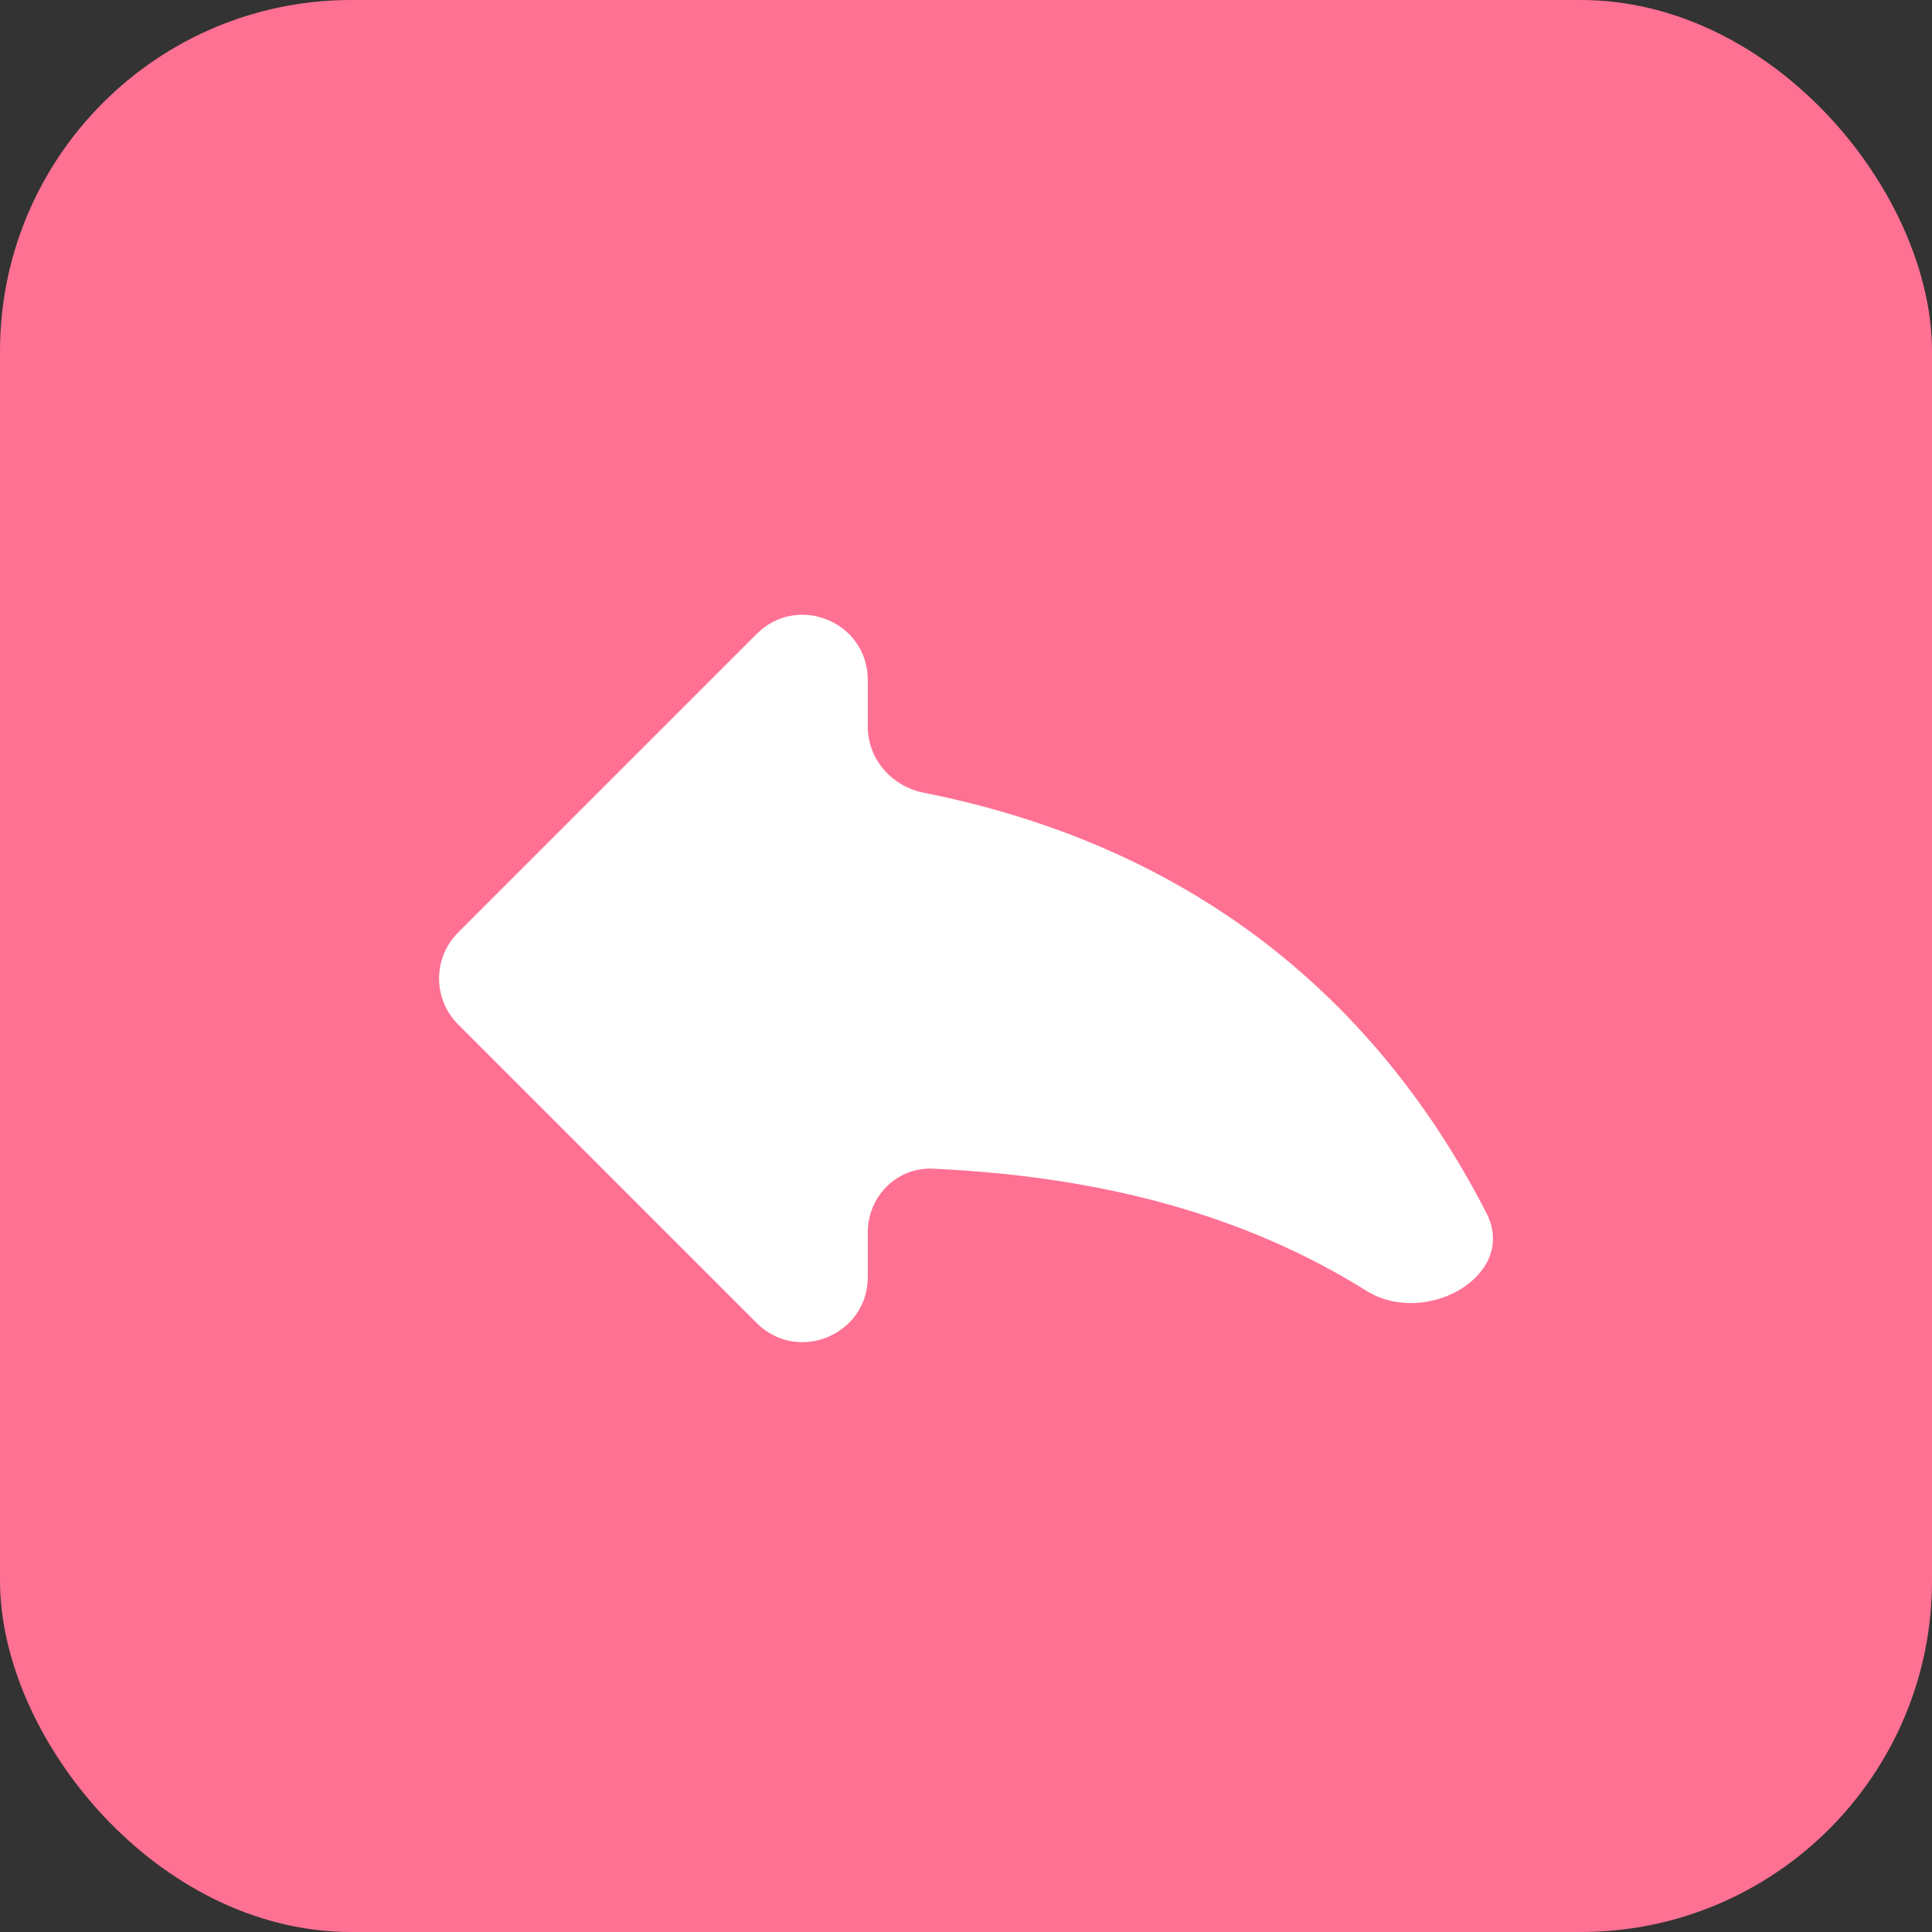 <svg fill="none" height="44" viewBox="0 0 44 44" width="44" xmlns="http://www.w3.org/2000/svg"><rect x="0" y="0" width="44" height="44" fill="#333333" stroke="none"/><rect fill="#ff7193" height="44" rx="8" width="44" y="0"/><path clip-rule="evenodd" d="m21.033 18.053c-.724-.144-1.27-.764-1.27-1.502v-1.065c0-1.321-1.597-1.982-2.531-1.048l-6.798 6.798c-.579.579-.579 1.518 0 2.096l6.798 6.798c.934.934 2.531.272 2.531-1.048v-1.017c0-.819.665-1.487 1.483-1.449 3.904.178 7.152 1.08 9.87 2.779 1.354.847 3.465-.349 2.736-1.77-2.323-4.524-6.314-8.278-12.818-9.572z" fill="#fff" fill-rule="evenodd"/></svg>